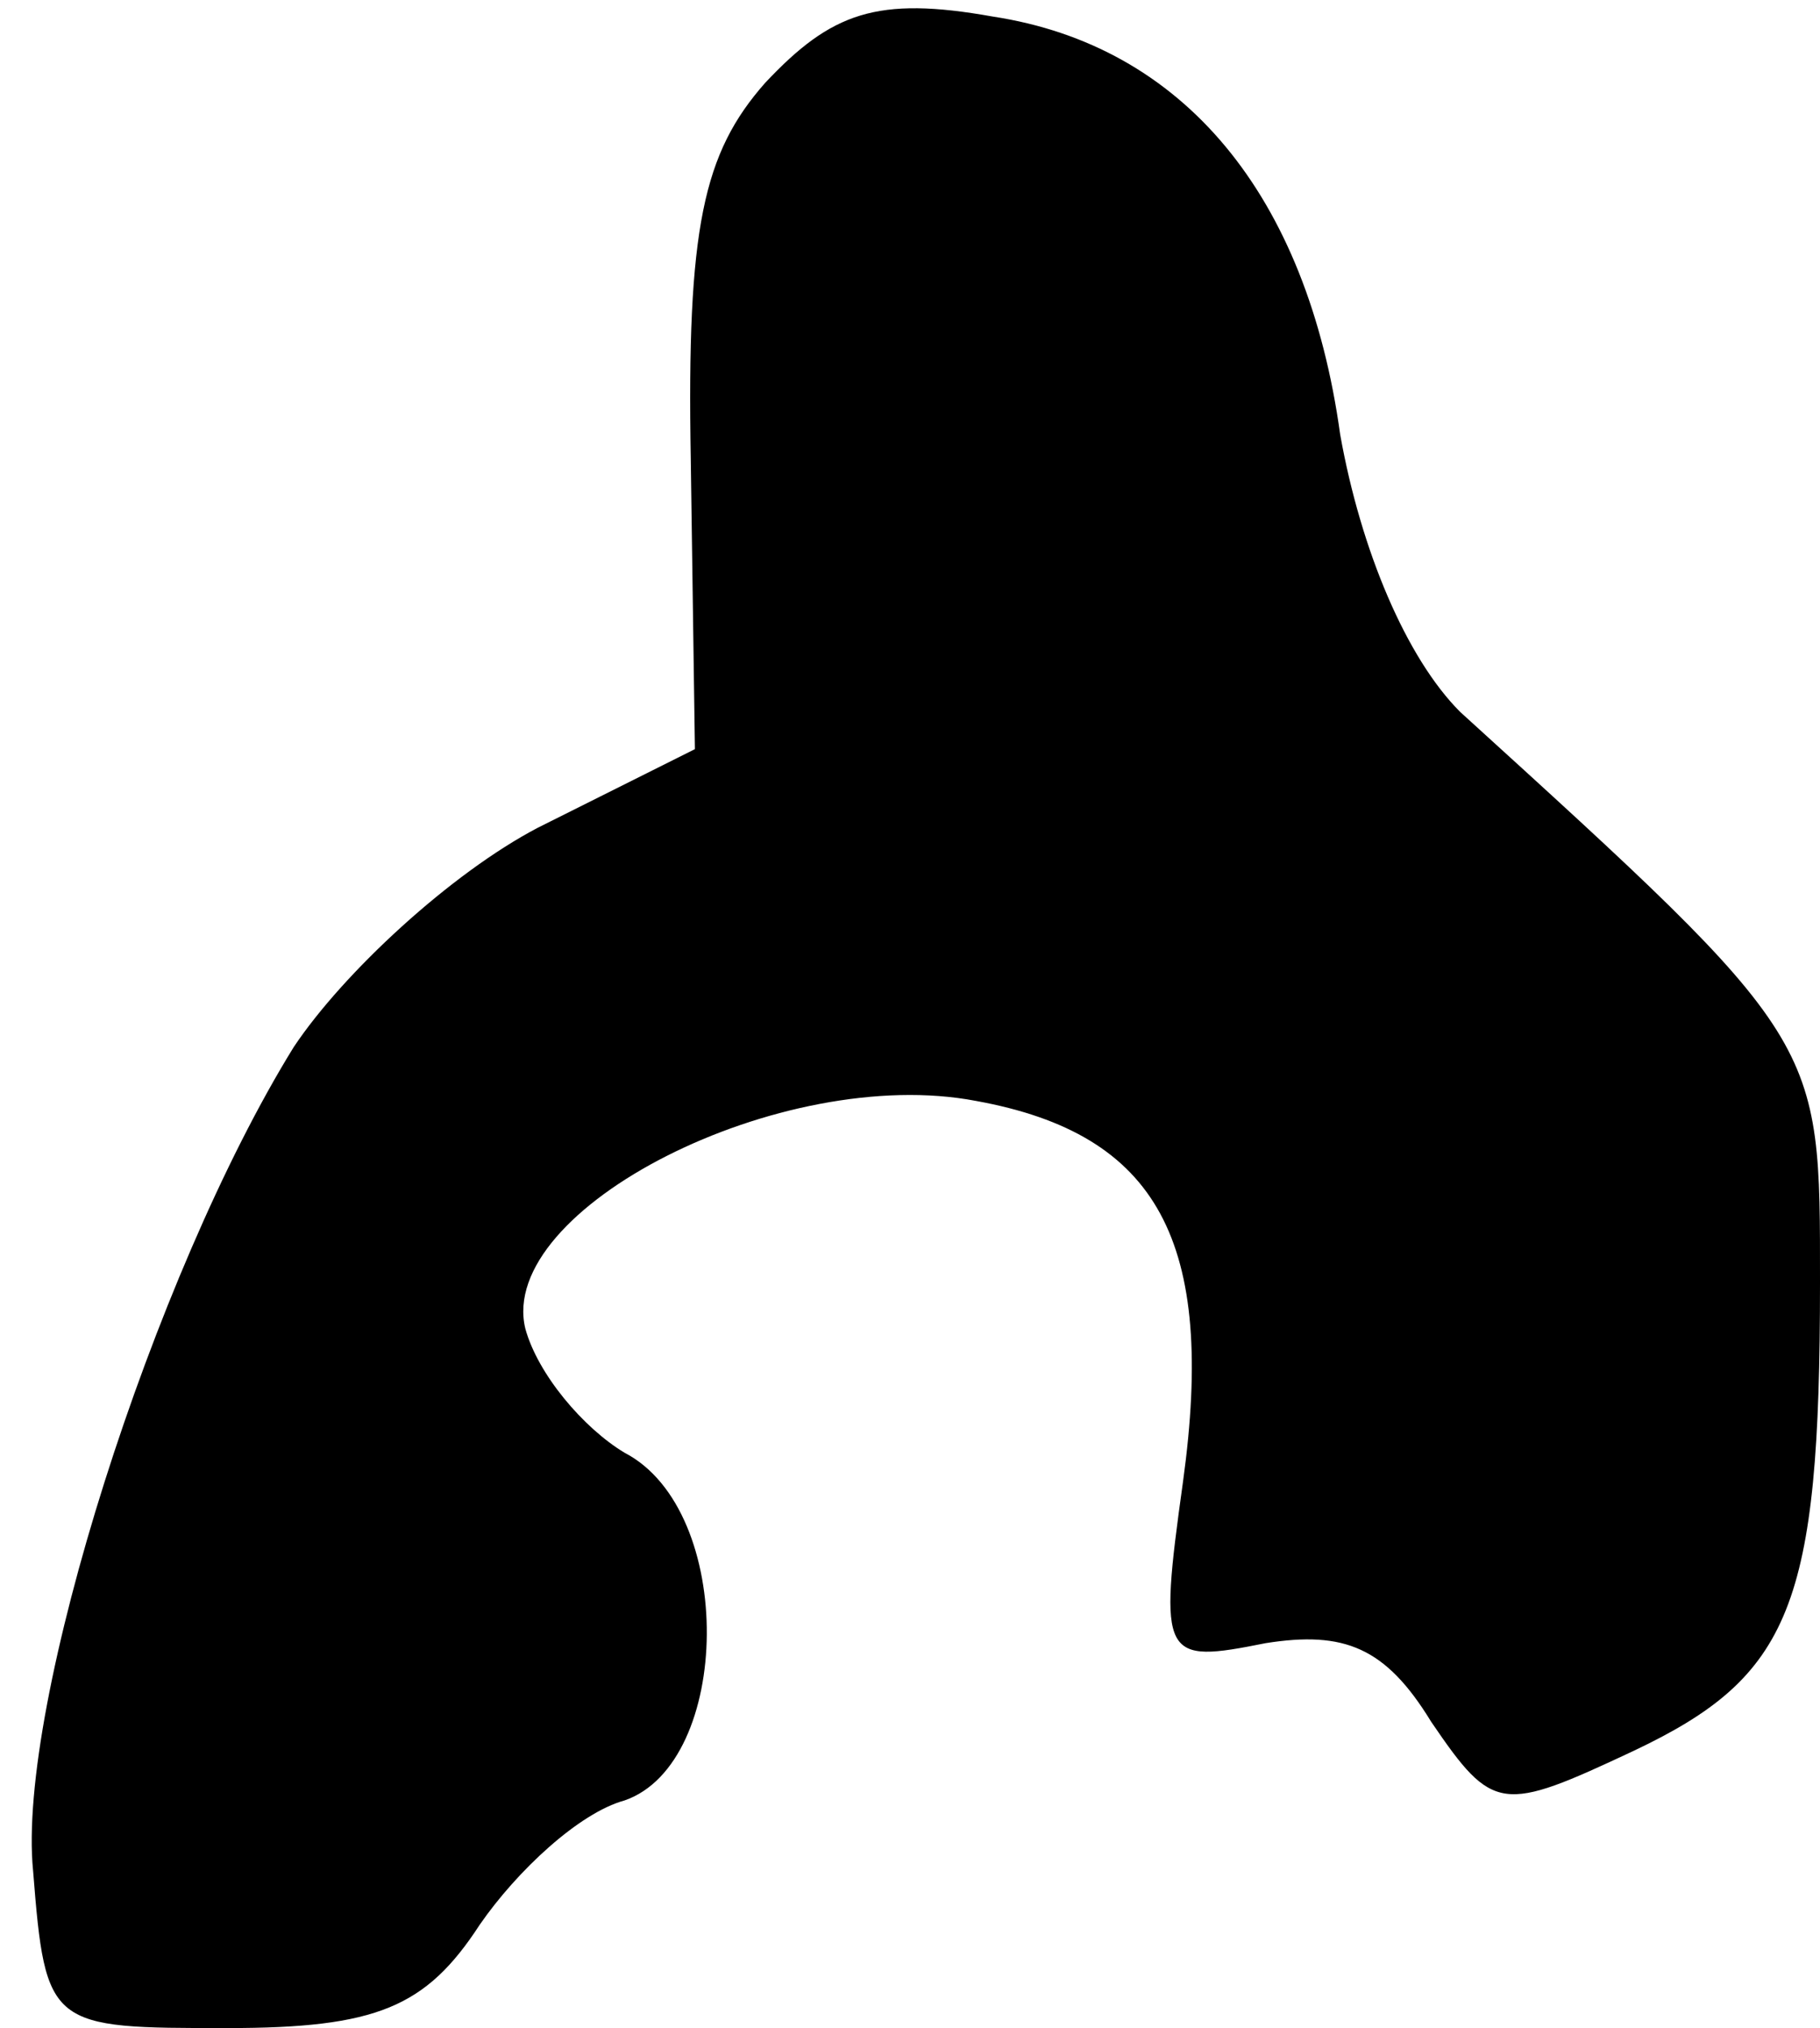 <?xml version="1.0" standalone="no"?>
<!DOCTYPE svg PUBLIC "-//W3C//DTD SVG 20010904//EN"
 "http://www.w3.org/TR/2001/REC-SVG-20010904/DTD/svg10.dtd">
<svg version="1.0" xmlns="http://www.w3.org/2000/svg"
 width="44pt" height="49pt" viewBox="0 0 44 49"
 preserveAspectRatio="xMidYMid meet">
<g transform="translate(0,49) scale(0.1,-0.1)"
fill="#000000" stroke="none">
<path fill="#000000" stroke="none" d="M185 470 c-15 -17 -19 -35 -18 -91 l1
-70 -38 -19 c-21 -11 -47 -35 -59 -53 -34 -55 -67 -159 -63 -199 3 -38 4 -38
47 -38 36 0 48 5 61 25 9 13 24 27 35 30 26 9 27 70 0 84 -10 6 -21 19 -24 30
-7 29 62 64 109 55 44 -8 58 -34 50 -92 -6 -43 -5 -44 20 -39 19 3 29 -1 40
-19 15 -22 17 -22 49 -7 38 18 45 35 45 113 0 59 1 58 -87 138 -13 13 -24 39
-29 67 -8 58 -38 94 -84 101 -28 5 -39 1 -55 -16z"/>
</g>
</svg>
